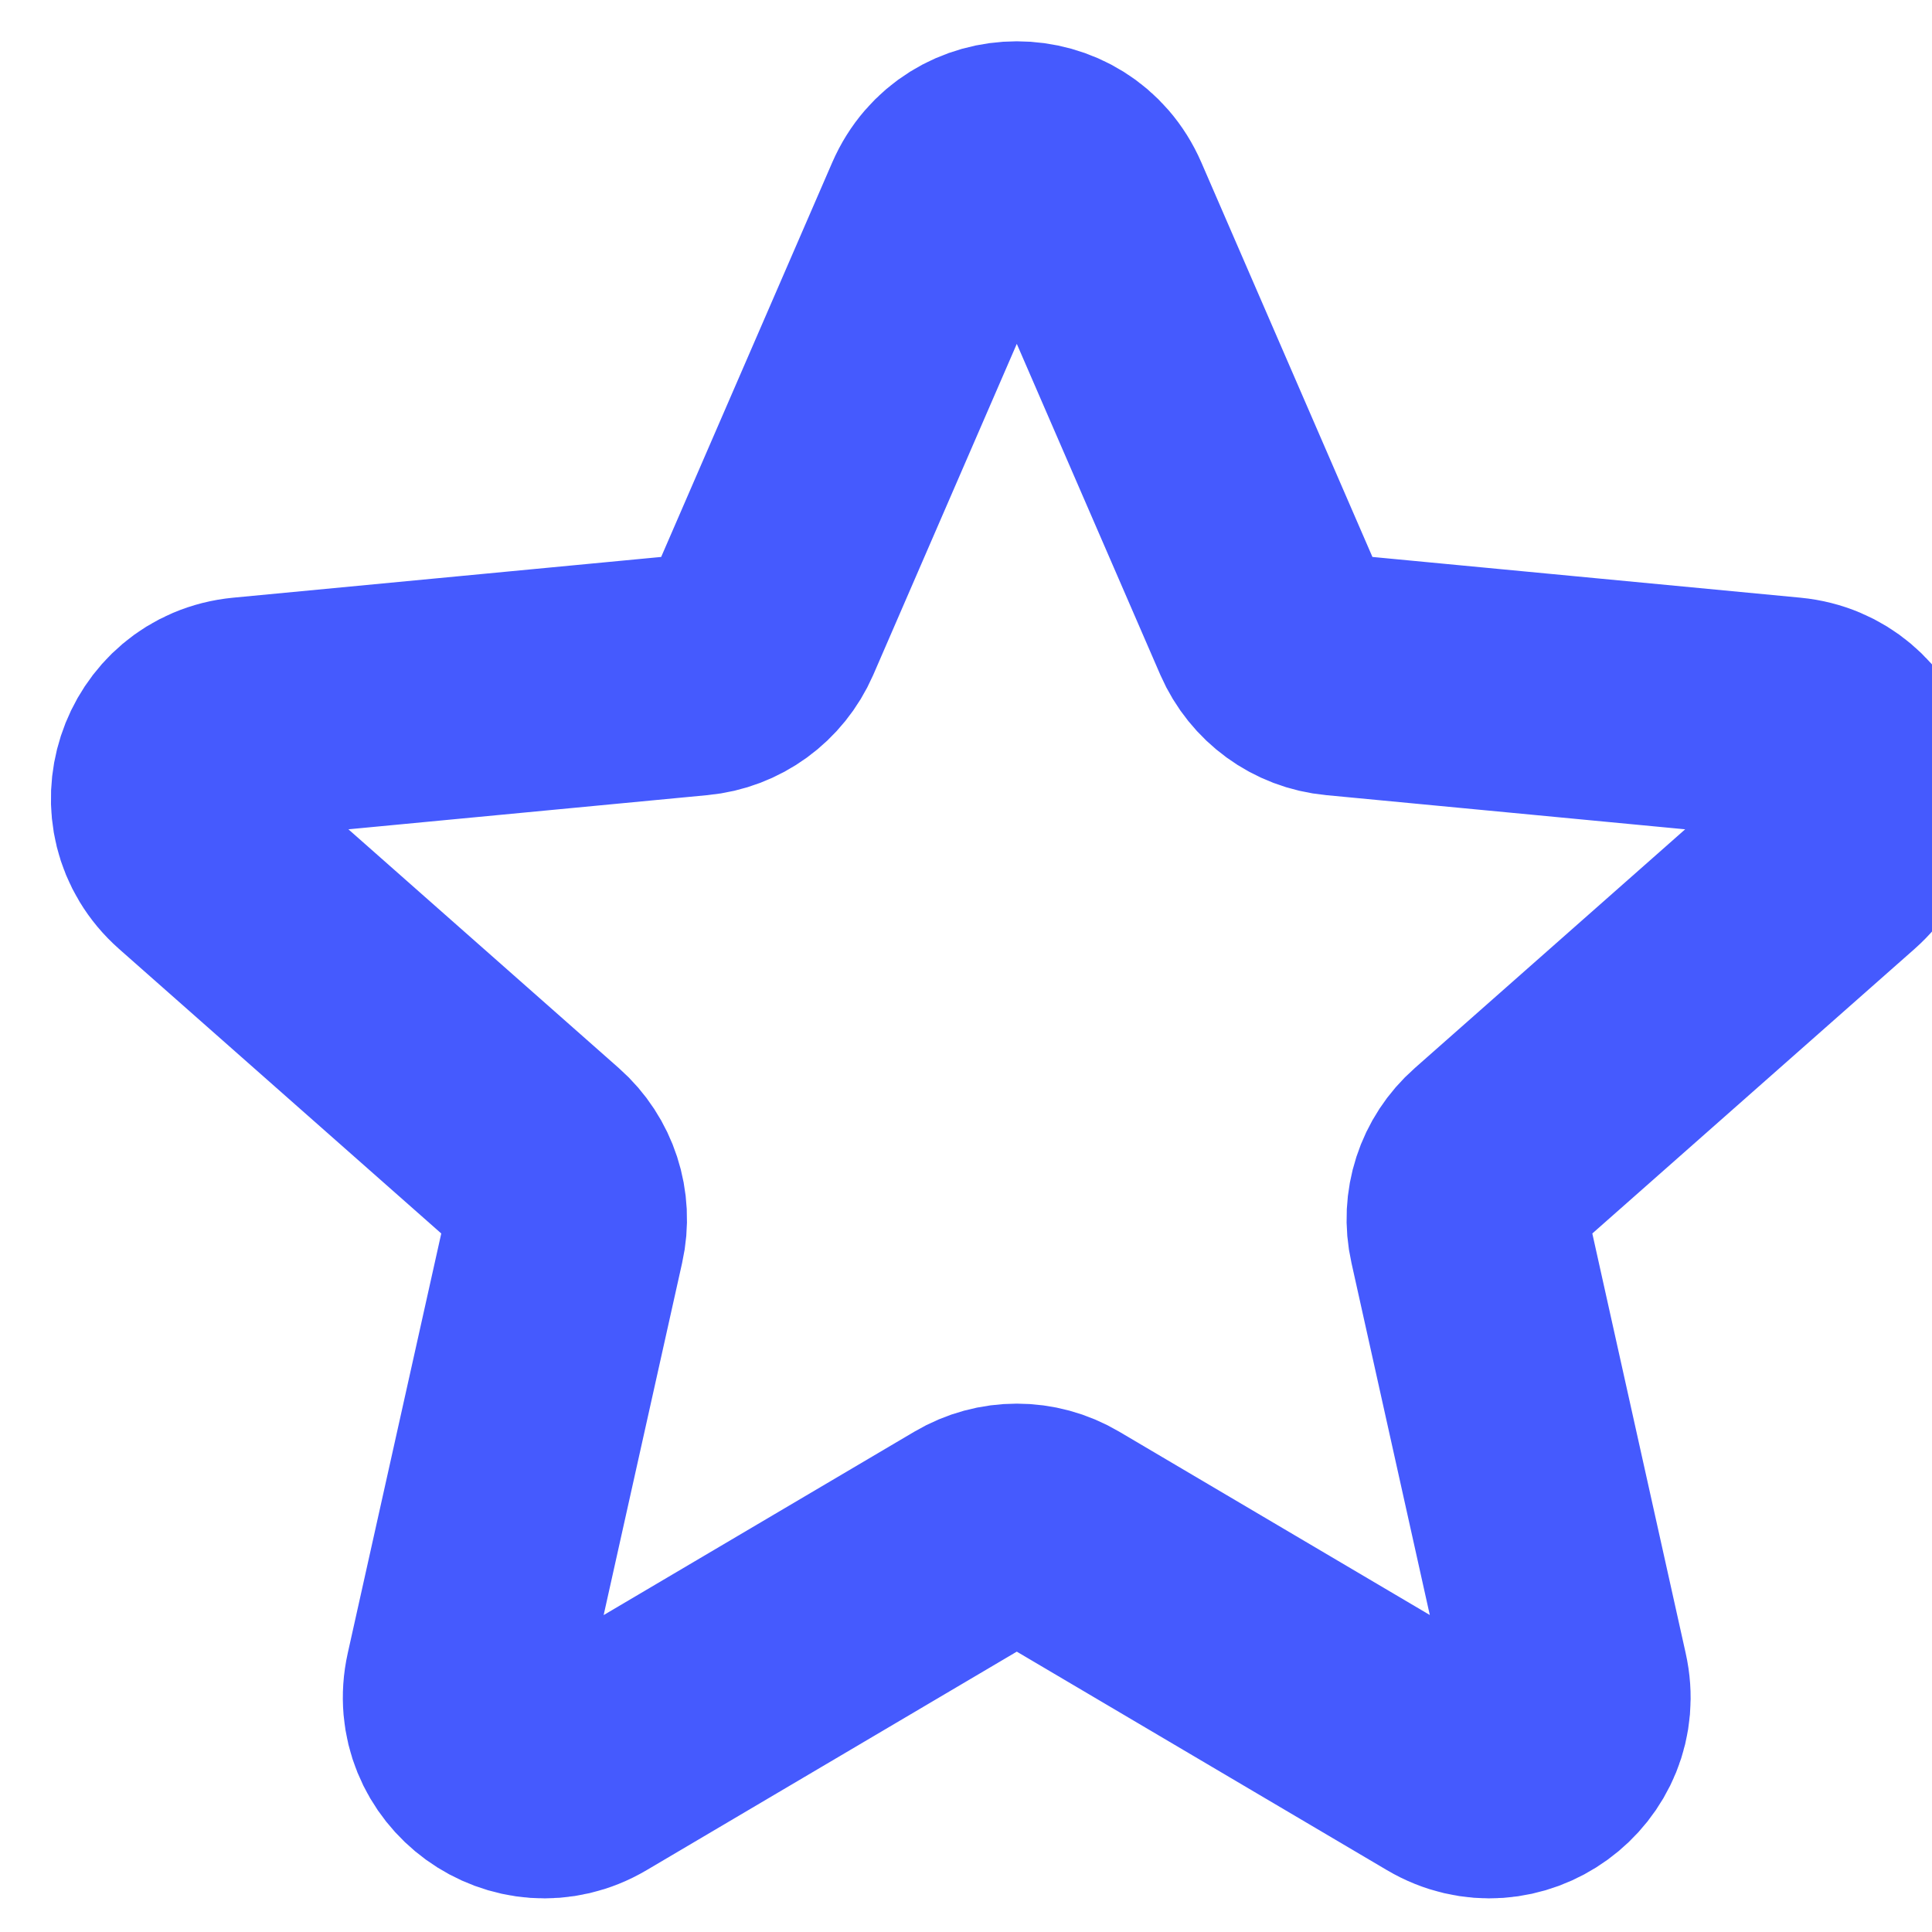 <svg width="12" height="12" viewBox="0 0 12 12" fill="none" xmlns="http://www.w3.org/2000/svg">
<path d="M5.857 1.308C6.031 0.906 6.6 0.906 6.774 1.308L7.895 3.893C7.968 4.06 8.125 4.175 8.307 4.192L11.112 4.459C11.547 4.501 11.723 5.042 11.395 5.332L9.283 7.197C9.146 7.317 9.086 7.503 9.126 7.68L9.738 10.431C9.834 10.858 9.373 11.193 8.996 10.97L6.57 9.538C6.413 9.445 6.218 9.445 6.061 9.538L3.635 10.97C3.258 11.193 2.797 10.858 2.892 10.431L3.505 7.68C3.545 7.503 3.484 7.317 3.348 7.197L1.236 5.332C0.908 5.042 1.084 4.501 1.519 4.459L4.324 4.192C4.506 4.175 4.663 4.06 4.736 3.893L5.857 1.308Z" stroke="#455AFE" stroke-width="1.5"/>
</svg>

